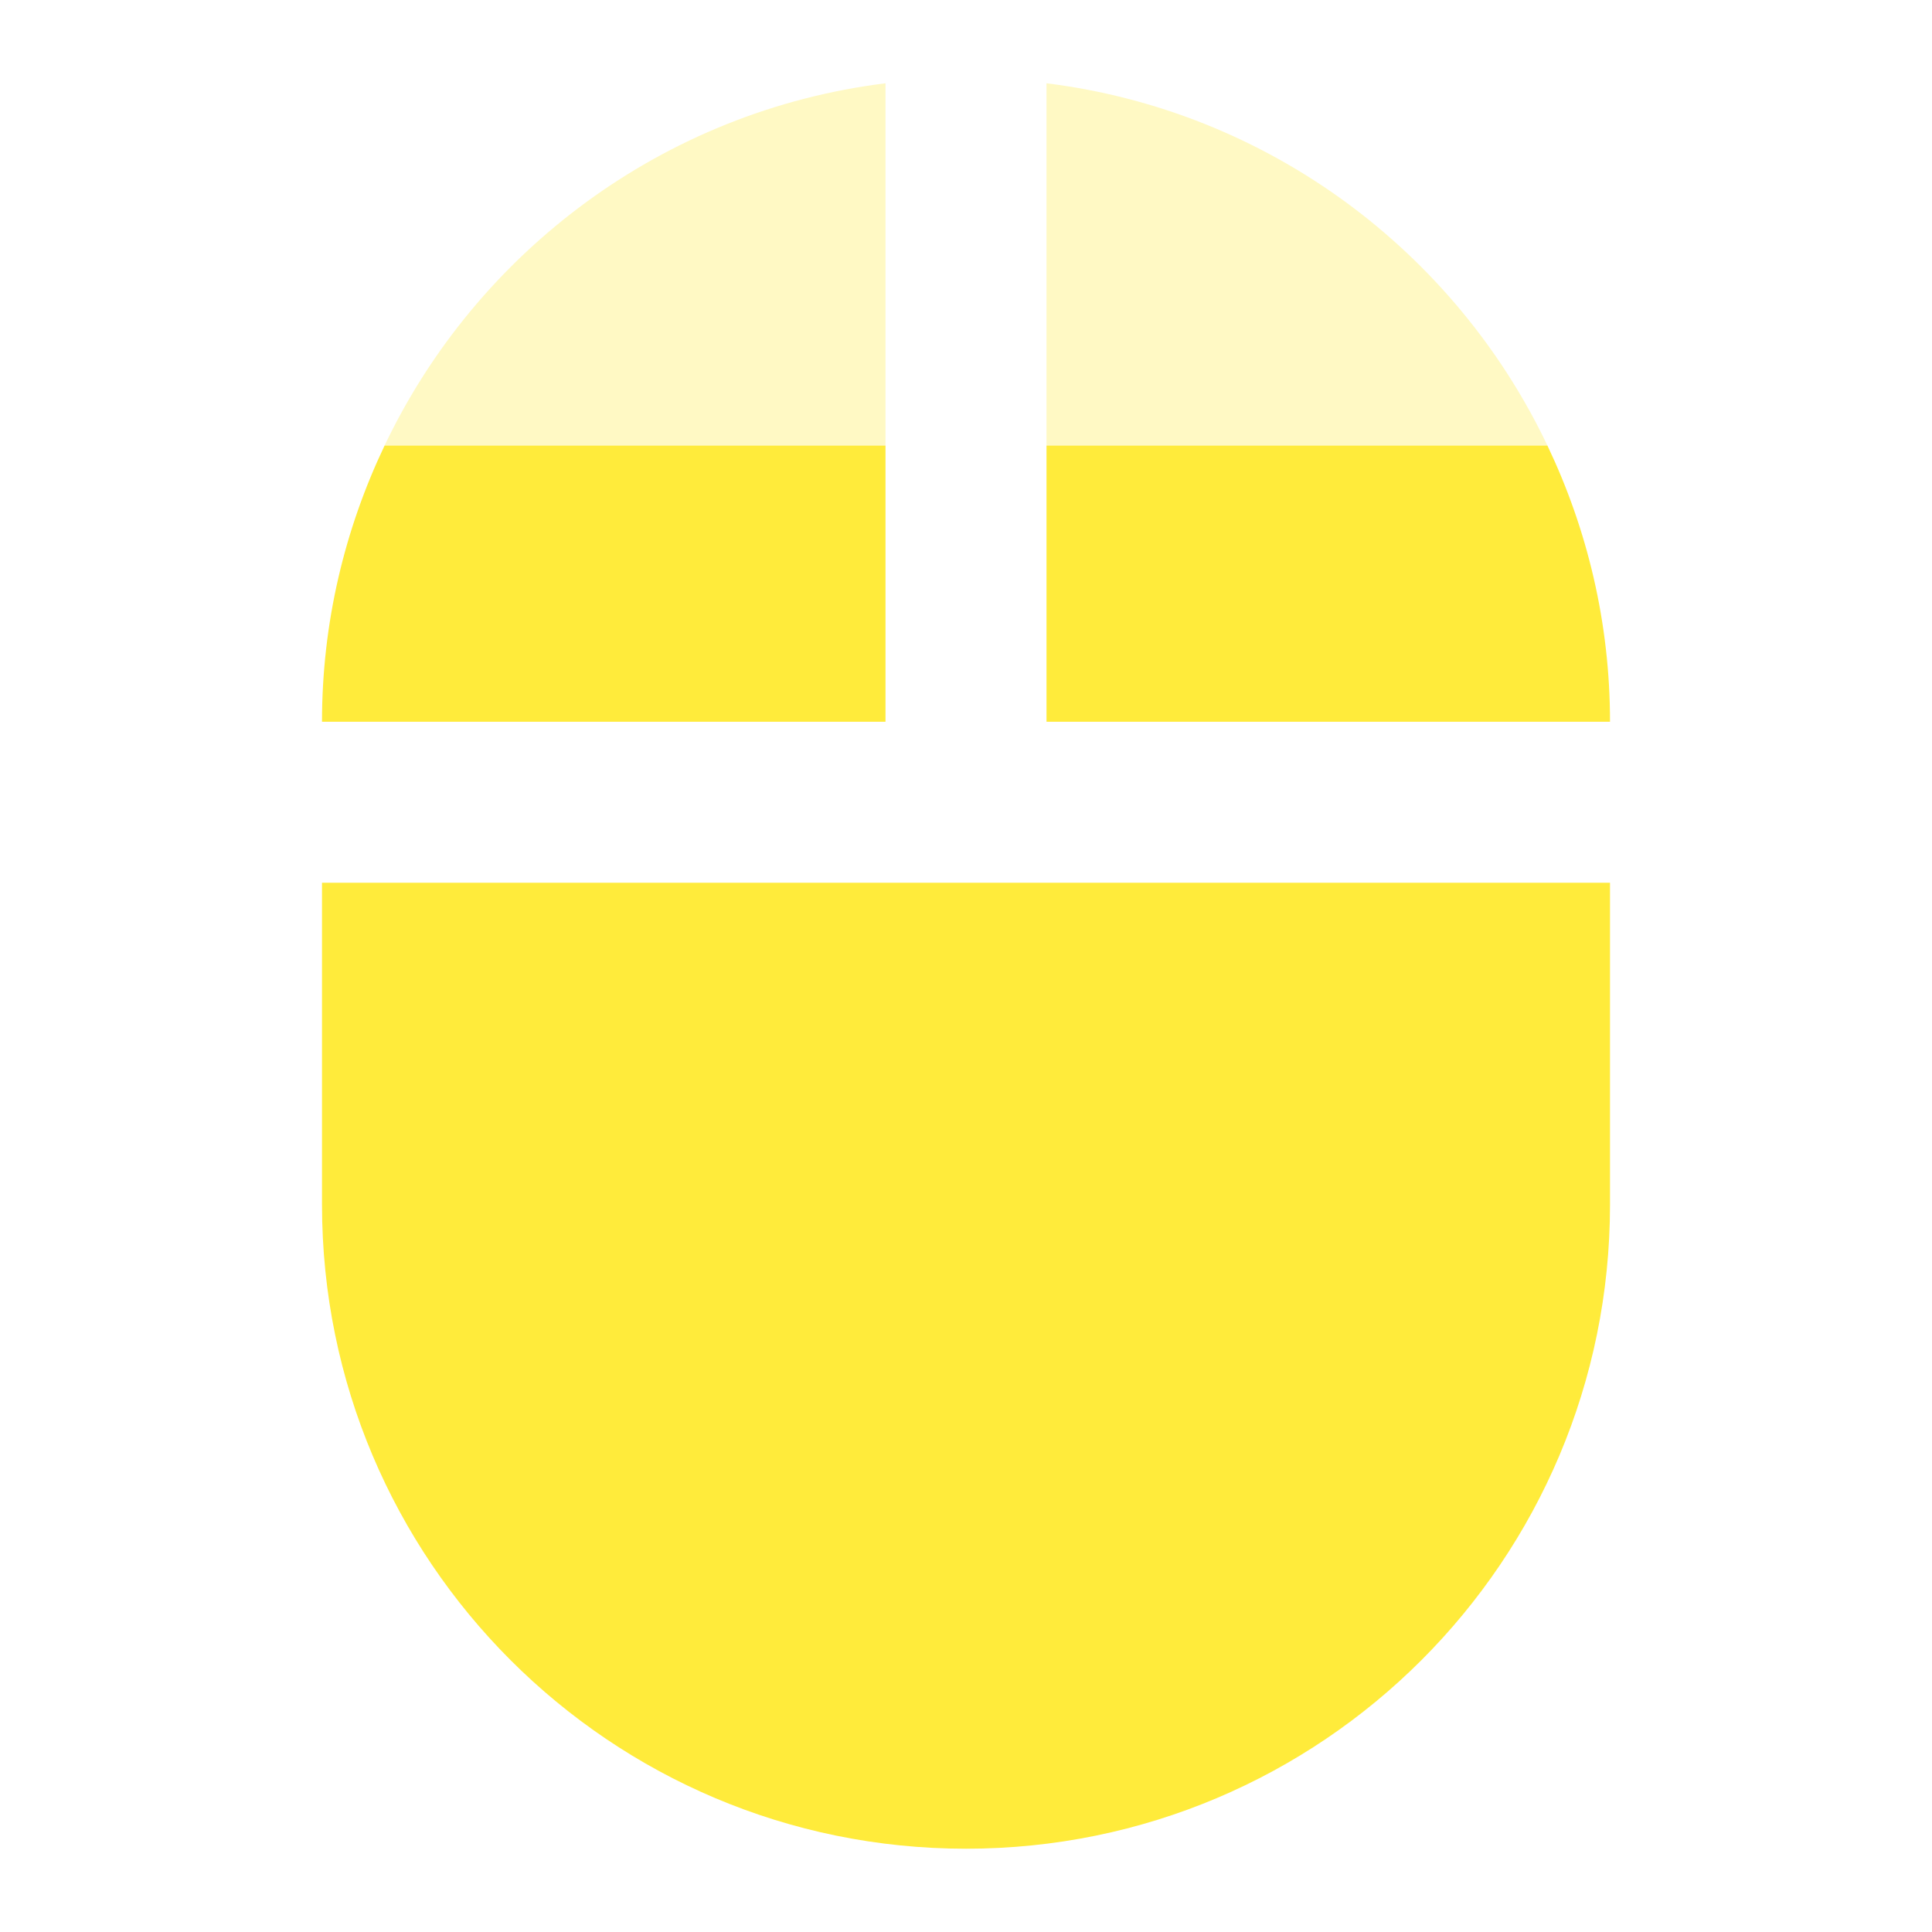<svg xmlns="http://www.w3.org/2000/svg" viewBox="0 0 48 48" fill="#FFEB3B"><path d="m22 2.069c-5.513.685-10.148 4.177-12.445 9h12.445v-9m4 0v9h12.445c-2.298-4.823-6.932-8.315-12.445-9" opacity=".3"/><path d="m9.555 11.07c-.991 2.079-1.555 4.403-1.555 6.861h14v-6.861h-12.445m16.445 0v6.861h14c0-2.458-.564-4.782-1.555-6.861h-12.445m-18 10.861v8c0 8.84 7.16 16 16 16 8.84 0 16-7.16 16-16v-8h-32"/></svg>